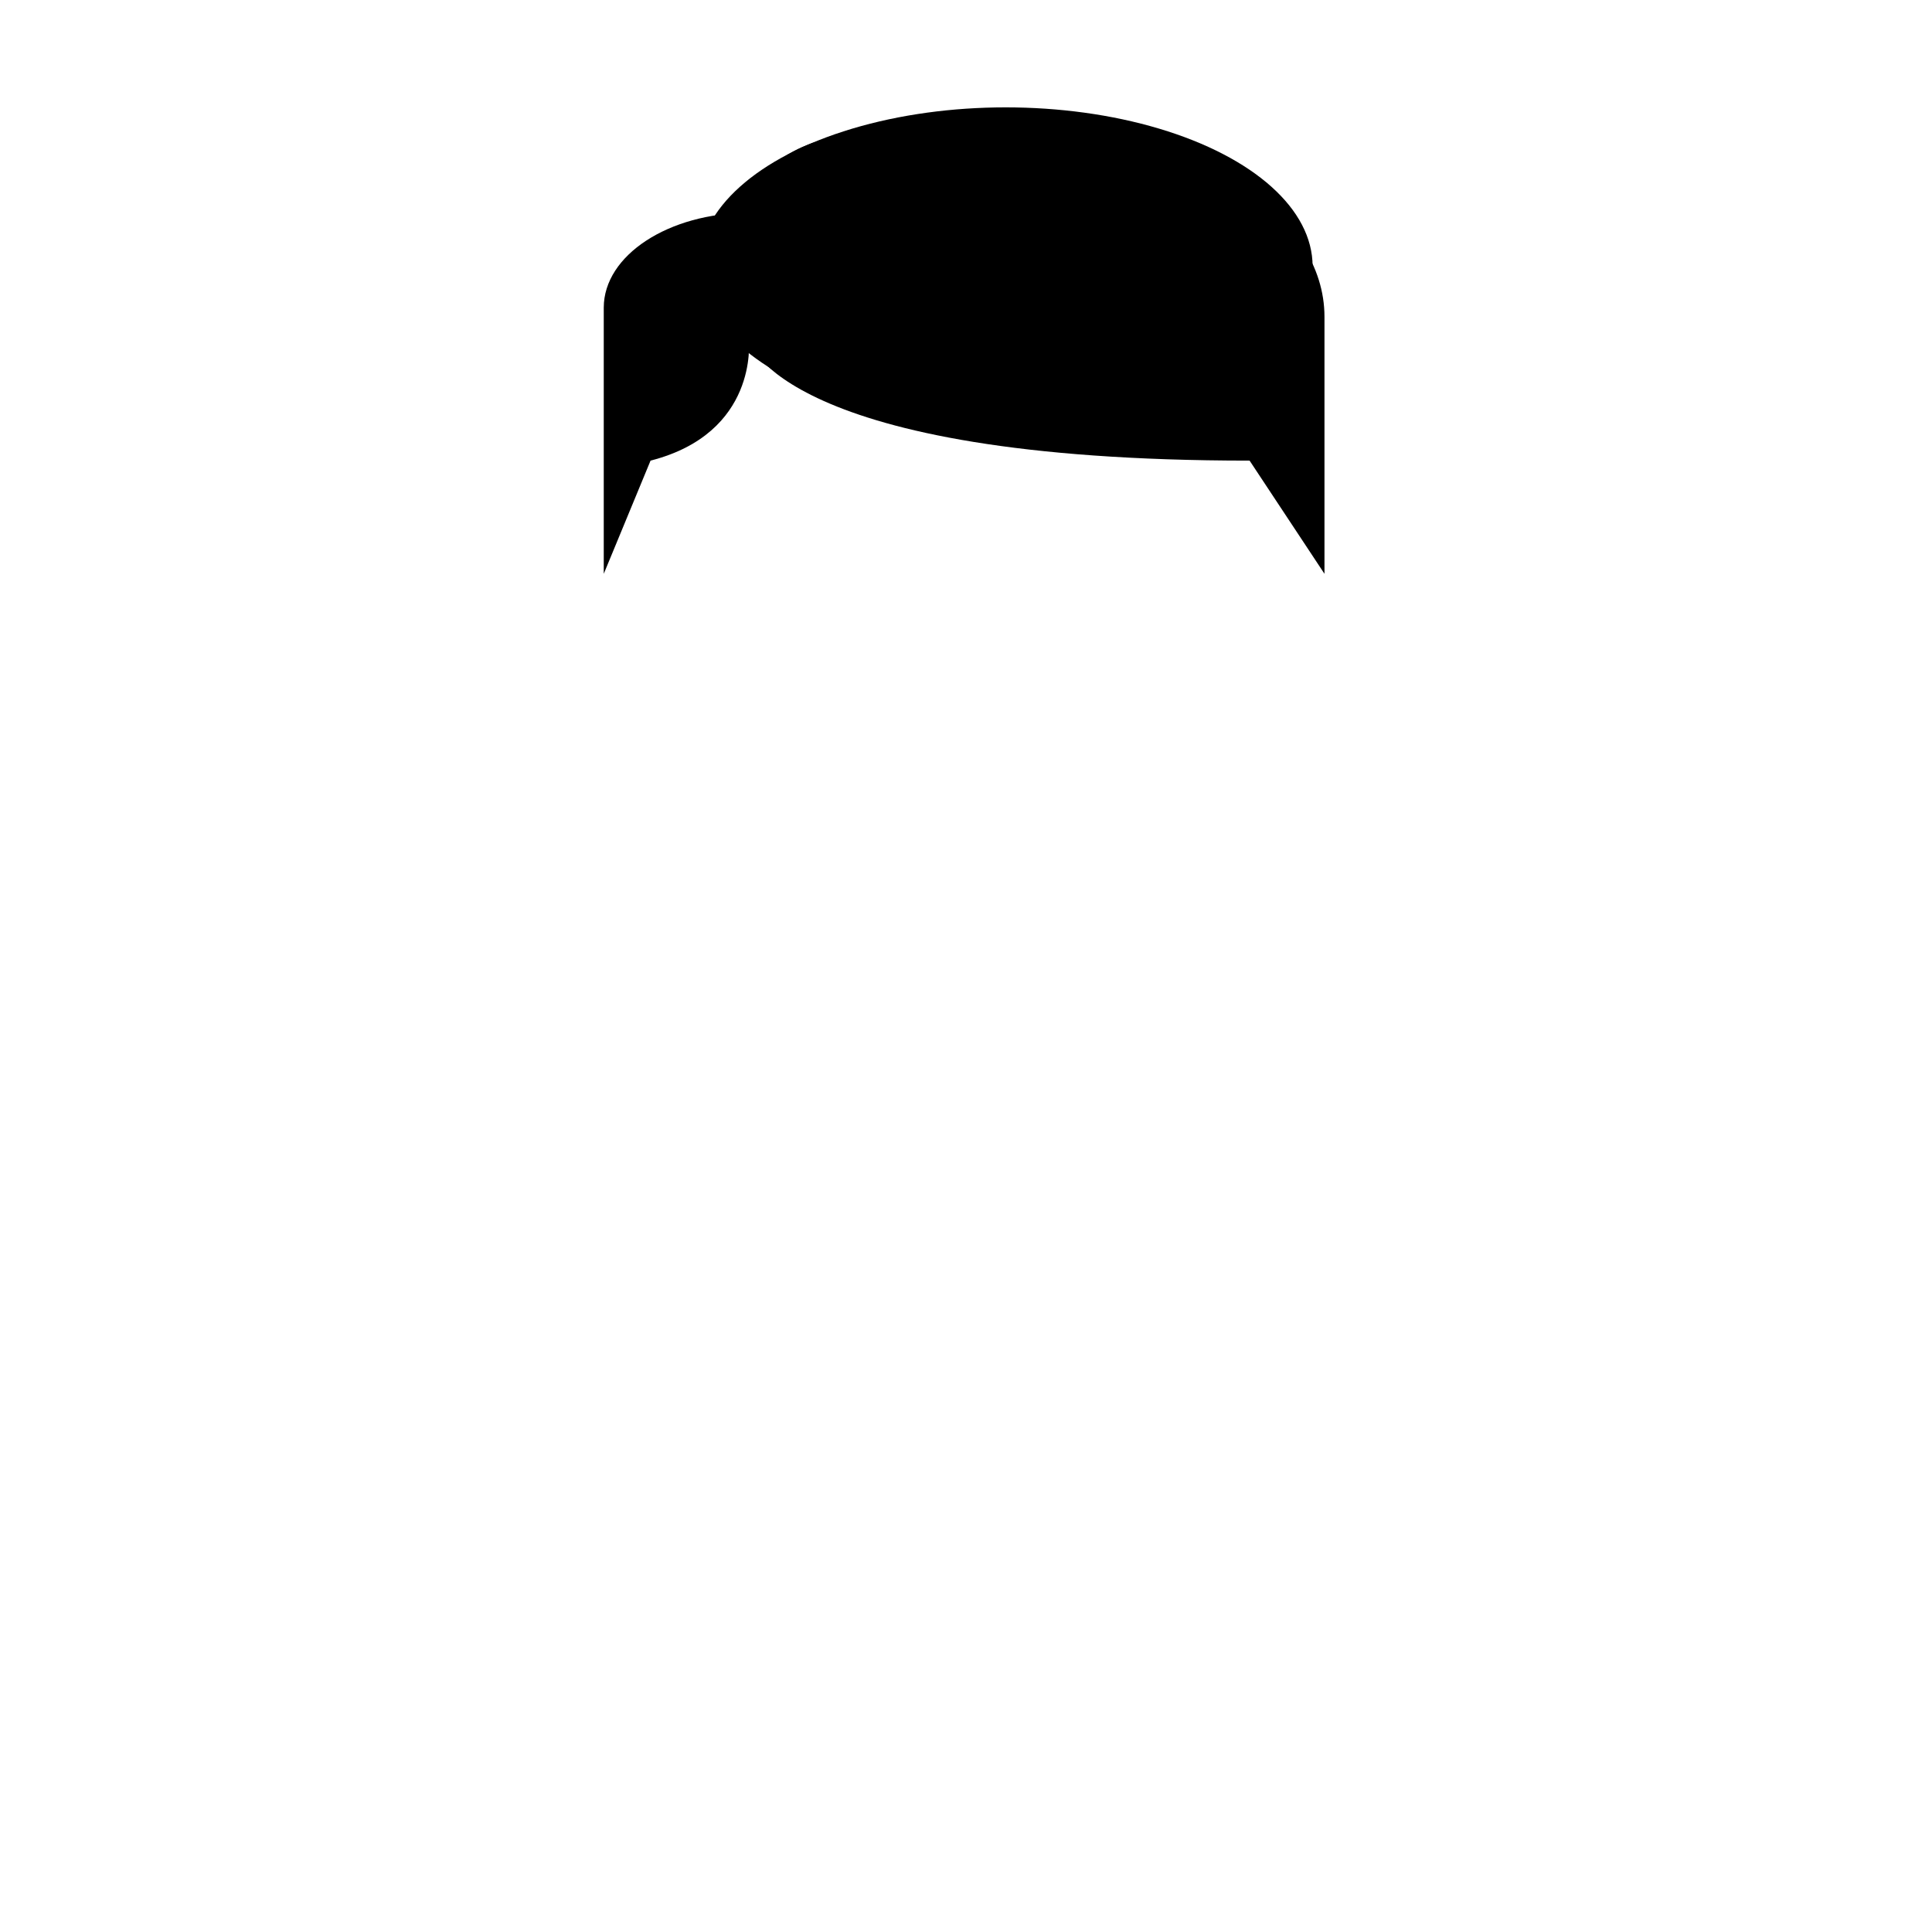 <svg width="512" height="512" xmlns="http://www.w3.org/2000/svg">

  <g stroke="null" id="hair">
   <path stroke="#HAIR" id="svg_22" stroke-width="0" fill="#HAIR" d="m198.448,90.453s8.682,31.616 132.708,31.616l19.844,29.995l0,-41.345l0,-26.752c0,-26.864 -33.317,-48.641 -74.417,-48.641l-45.888,0c-17.809,0 -32.246,9.437 -32.246,21.077l0,34.049l-0.001,0l0,0z"/>
   <path stroke="#HAIR" id="svg_23" stroke-width="0" fill="#HAIR" d="m198.448,90.453s2.481,24.321 -26.045,31.616l-12.402,29.995l0,-41.345l0,-29.184c0,-13.88 17.214,-25.131 38.448,-25.131l0,34.048l0,0z"/>
   <ellipse stroke="#HAIR" id="svg_24" fill="#HAIR" stroke-width="0" cx="266.519" cy="70.548" rx="81.332" ry="42.095"/>
  </g>

</svg>            
